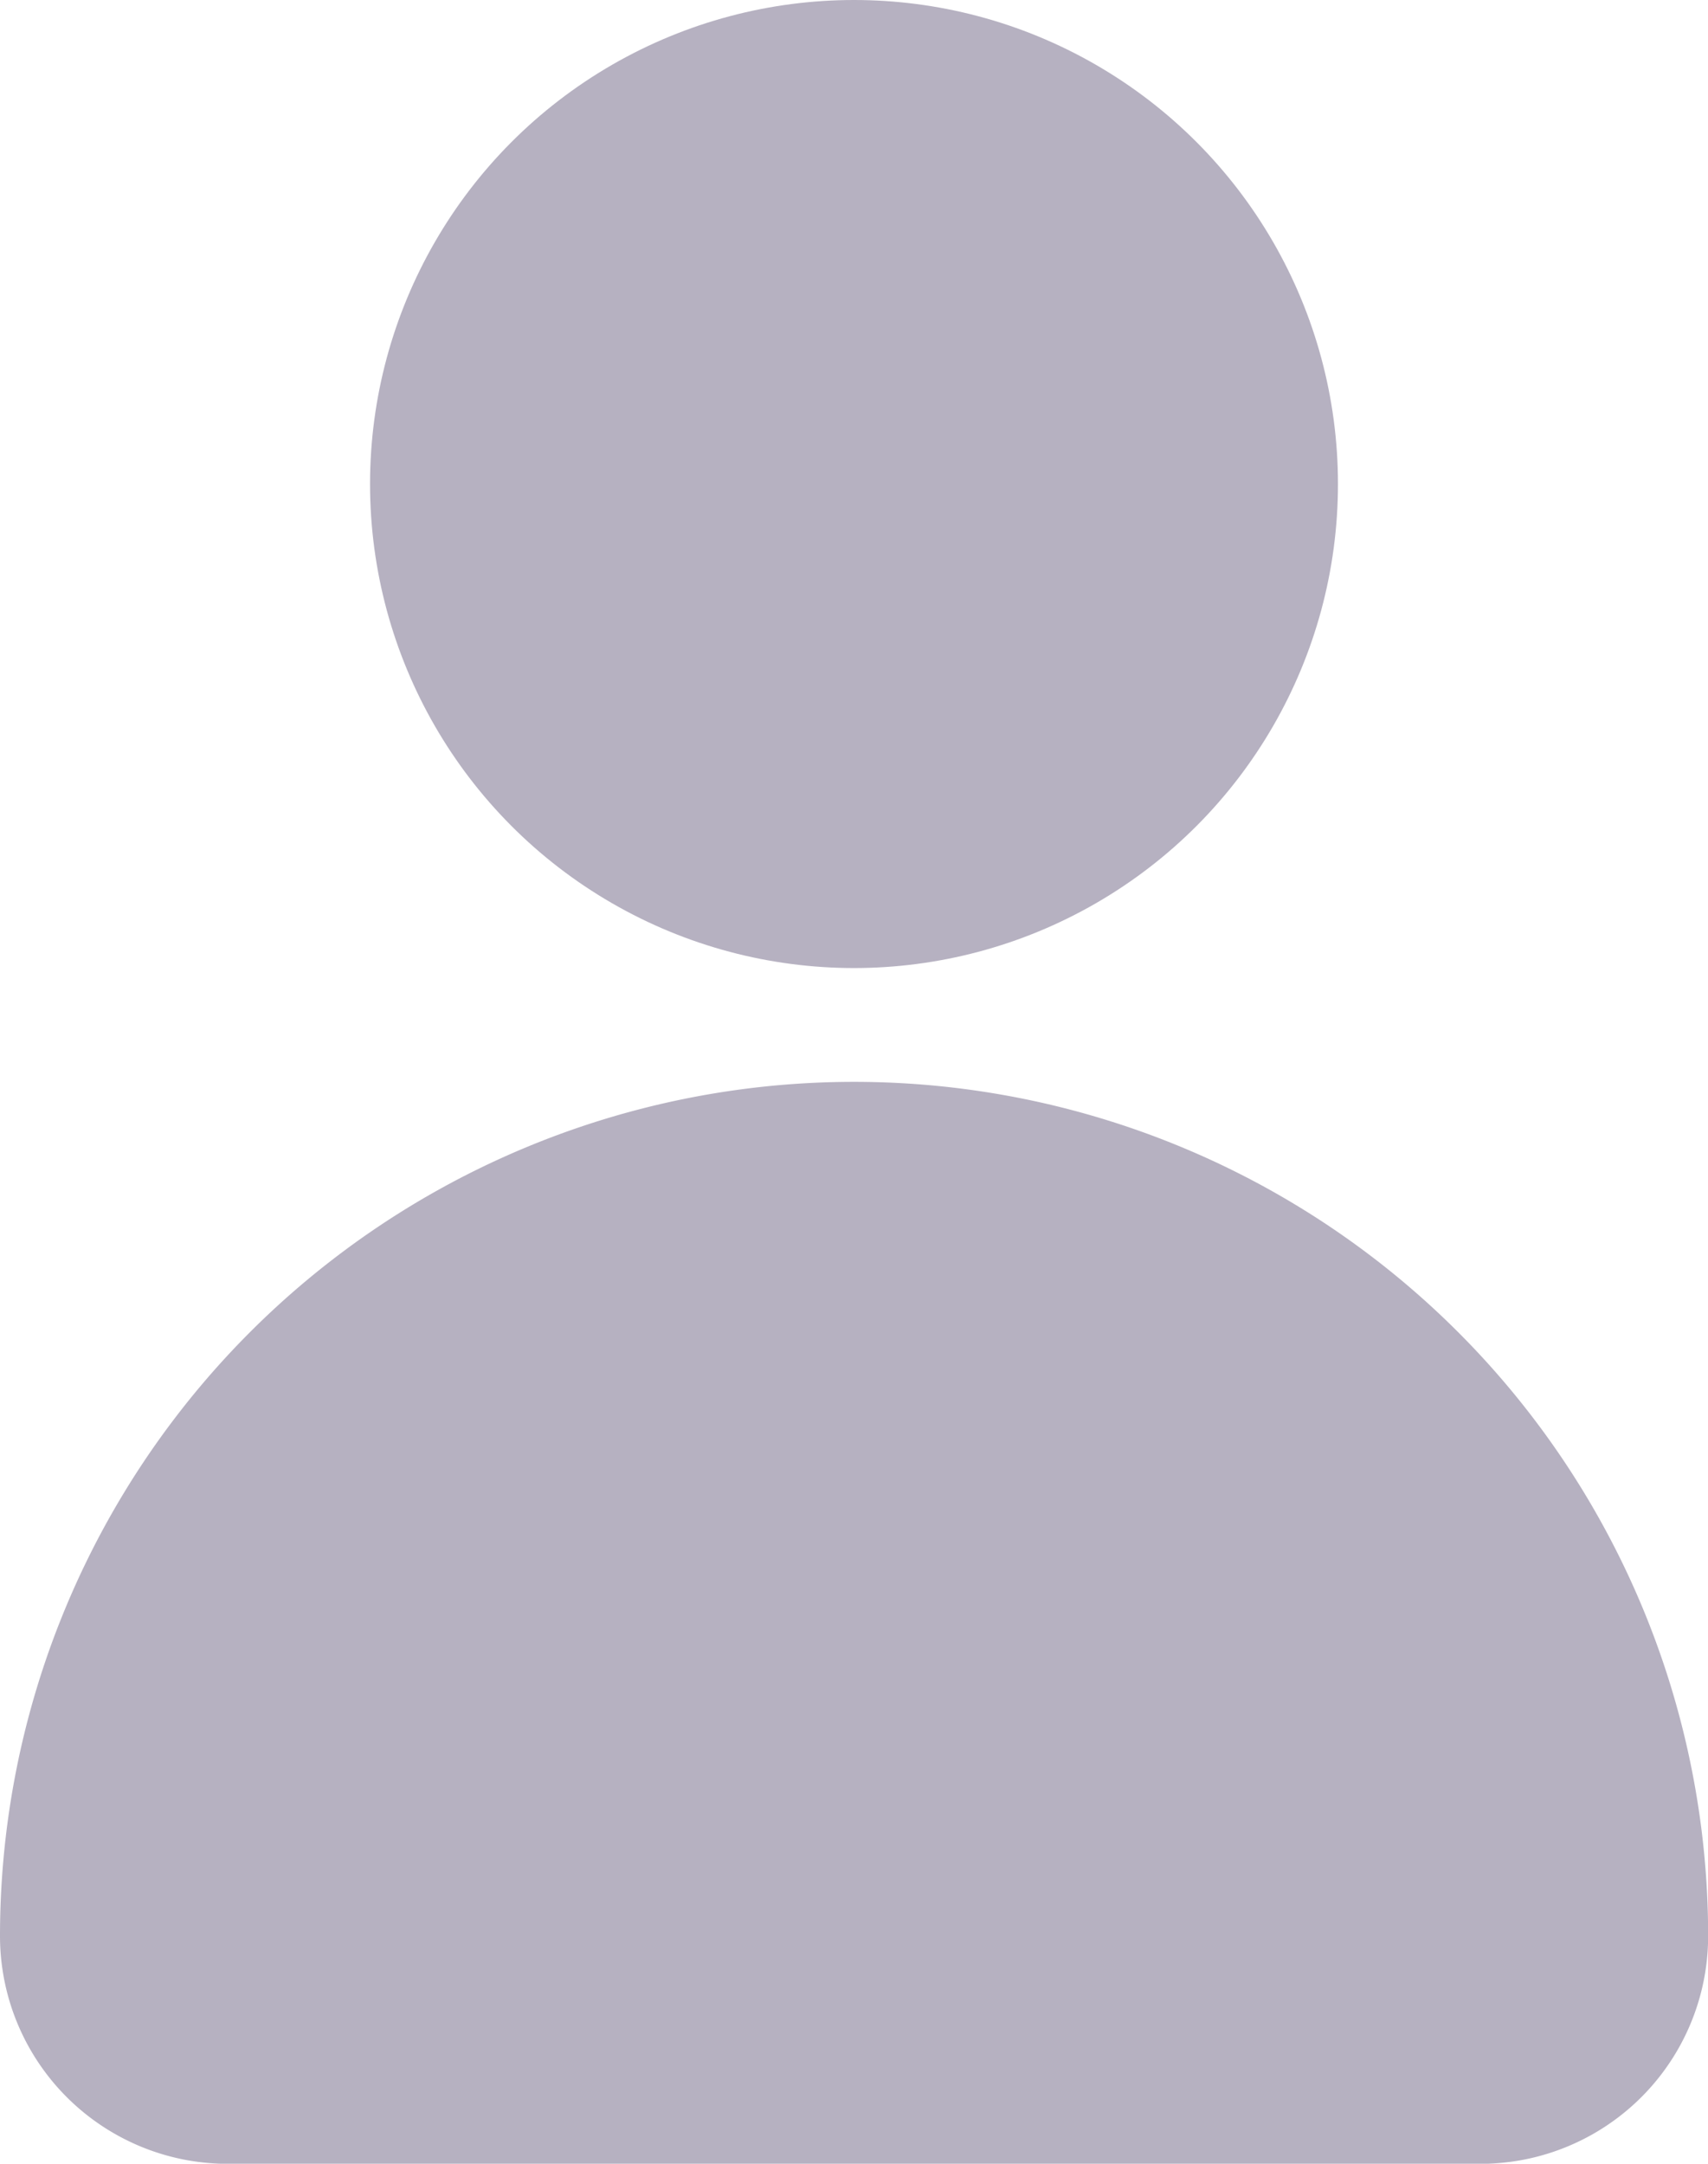 <svg xmlns="http://www.w3.org/2000/svg" width="12.744" height="16.142" viewBox="0 0 12.744 16.142">
    <g transform="translate(-53.895)">
        <g transform="translate(56.656 0)">
            <g transform="translate(0 0)">
                <circle cx="3.611" cy="3.611" r="3.611" fill="#b6b1c1" />
            </g>
        </g>
        <g transform="translate(53.895 8.071)">
            <g transform="translate(0)">
                <path
                    d="M60.267,256a6.372,6.372,0,0,0-6.372,6.372,1.7,1.7,0,0,0,1.7,1.7H64.94a1.7,1.7,0,0,0,1.7-1.7A6.372,6.372,0,0,0,60.267,256Z"
                    transform="translate(-53.895 -256)" fill="#b6b1c1" />
            </g>
        </g>
    </g>
</svg>
